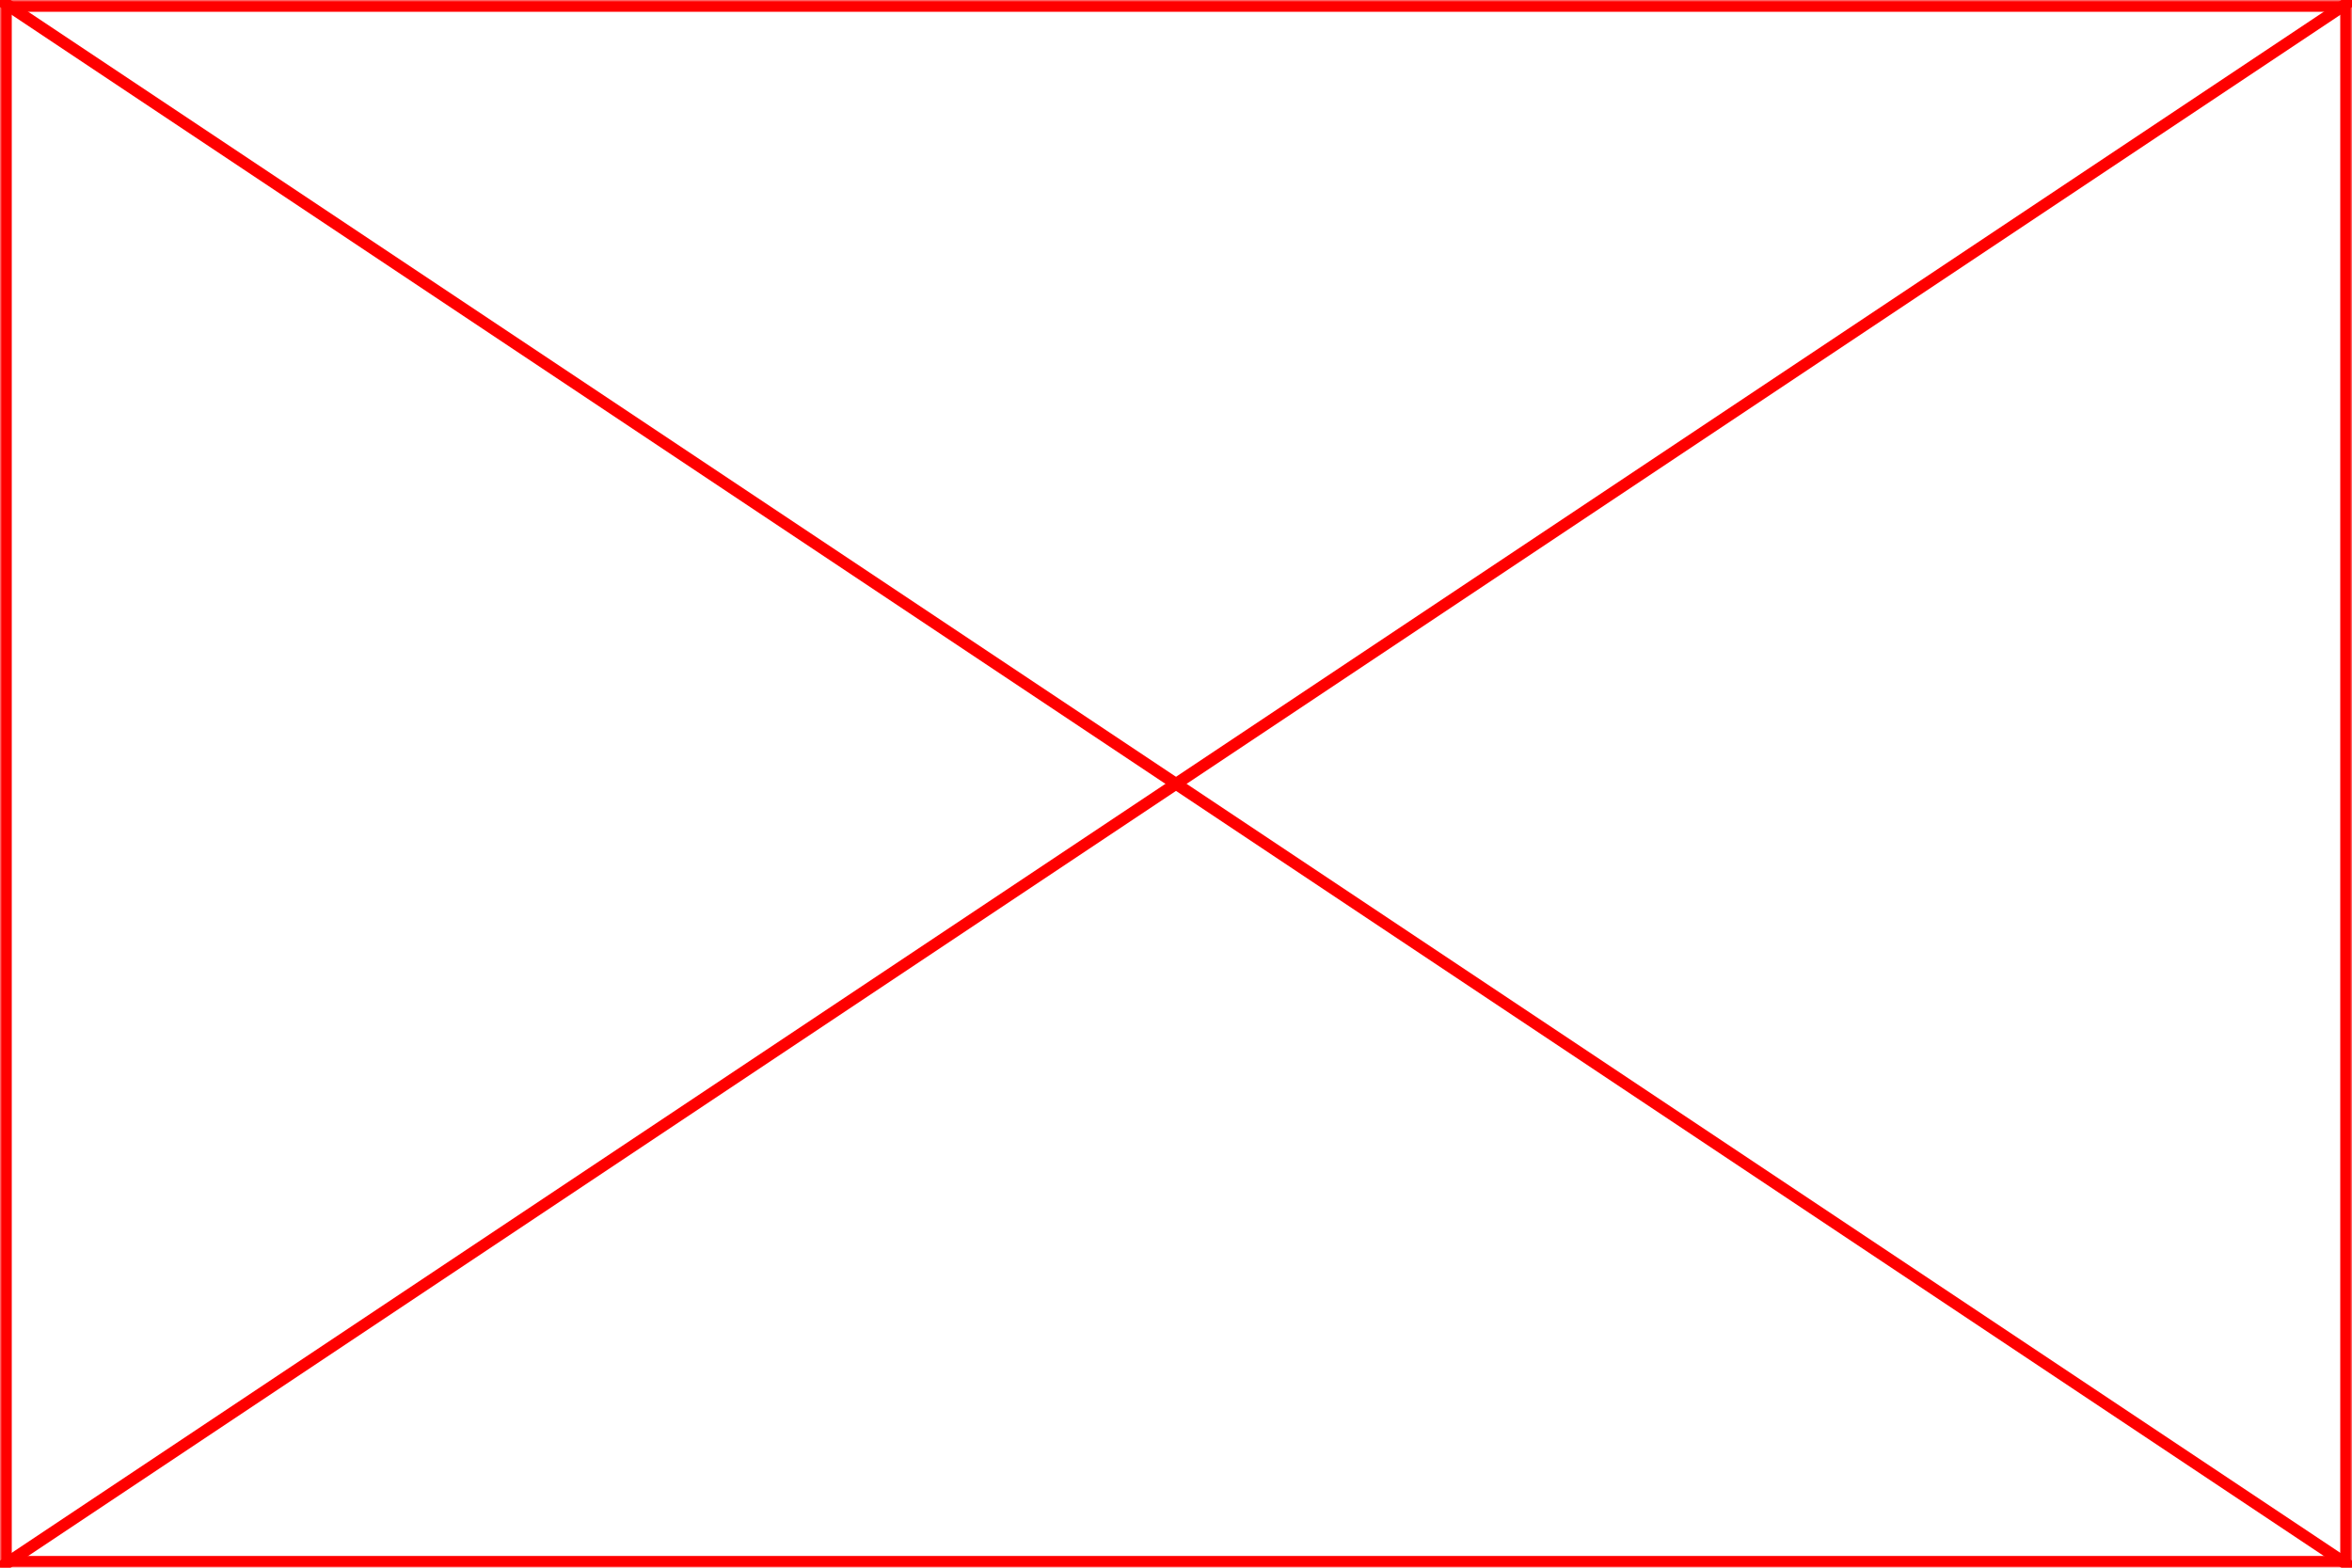 <?xml version="1.0" encoding="UTF-8"?>
<svg width="600px" height="400px" viewBox="0 0 600 400" version="1.1" xmlns="http://www.w3.org/2000/svg" xmlns:xlink="http://www.w3.org/1999/xlink">
    <!-- Generator: Sketch 42 (36781) - http://www.bohemiancoding.com/sketch -->
    <title>Artboard</title>
    <desc>Created with Sketch.</desc>
    <defs>
        <rect id="path-1" x="0" y="0" width="600" height="400"></rect>
        <mask id="mask-2" maskContentUnits="userSpaceOnUse" maskUnits="objectBoundingBox" x="0" y="0" width="600" height="400" fill="white">
            <use xlink:href="#path-1"></use>
        </mask>
    </defs>
    <g id="Page-1" stroke="none" stroke-width="1" fill="none" fill-rule="evenodd">
        <g id="Artboard" stroke="#FF0000">
            <use id="Rectangle" mask="url(#mask-2)" stroke-width="6" xlink:href="#path-1"></use>
            <path d="M0,0 L600,400" id="Line" stroke-width="3" stroke-linecap="round"></path>
            <path d="M600,0 L0,400" id="Line" stroke-width="3" stroke-linecap="round"></path>
        </g>
    </g>
</svg>